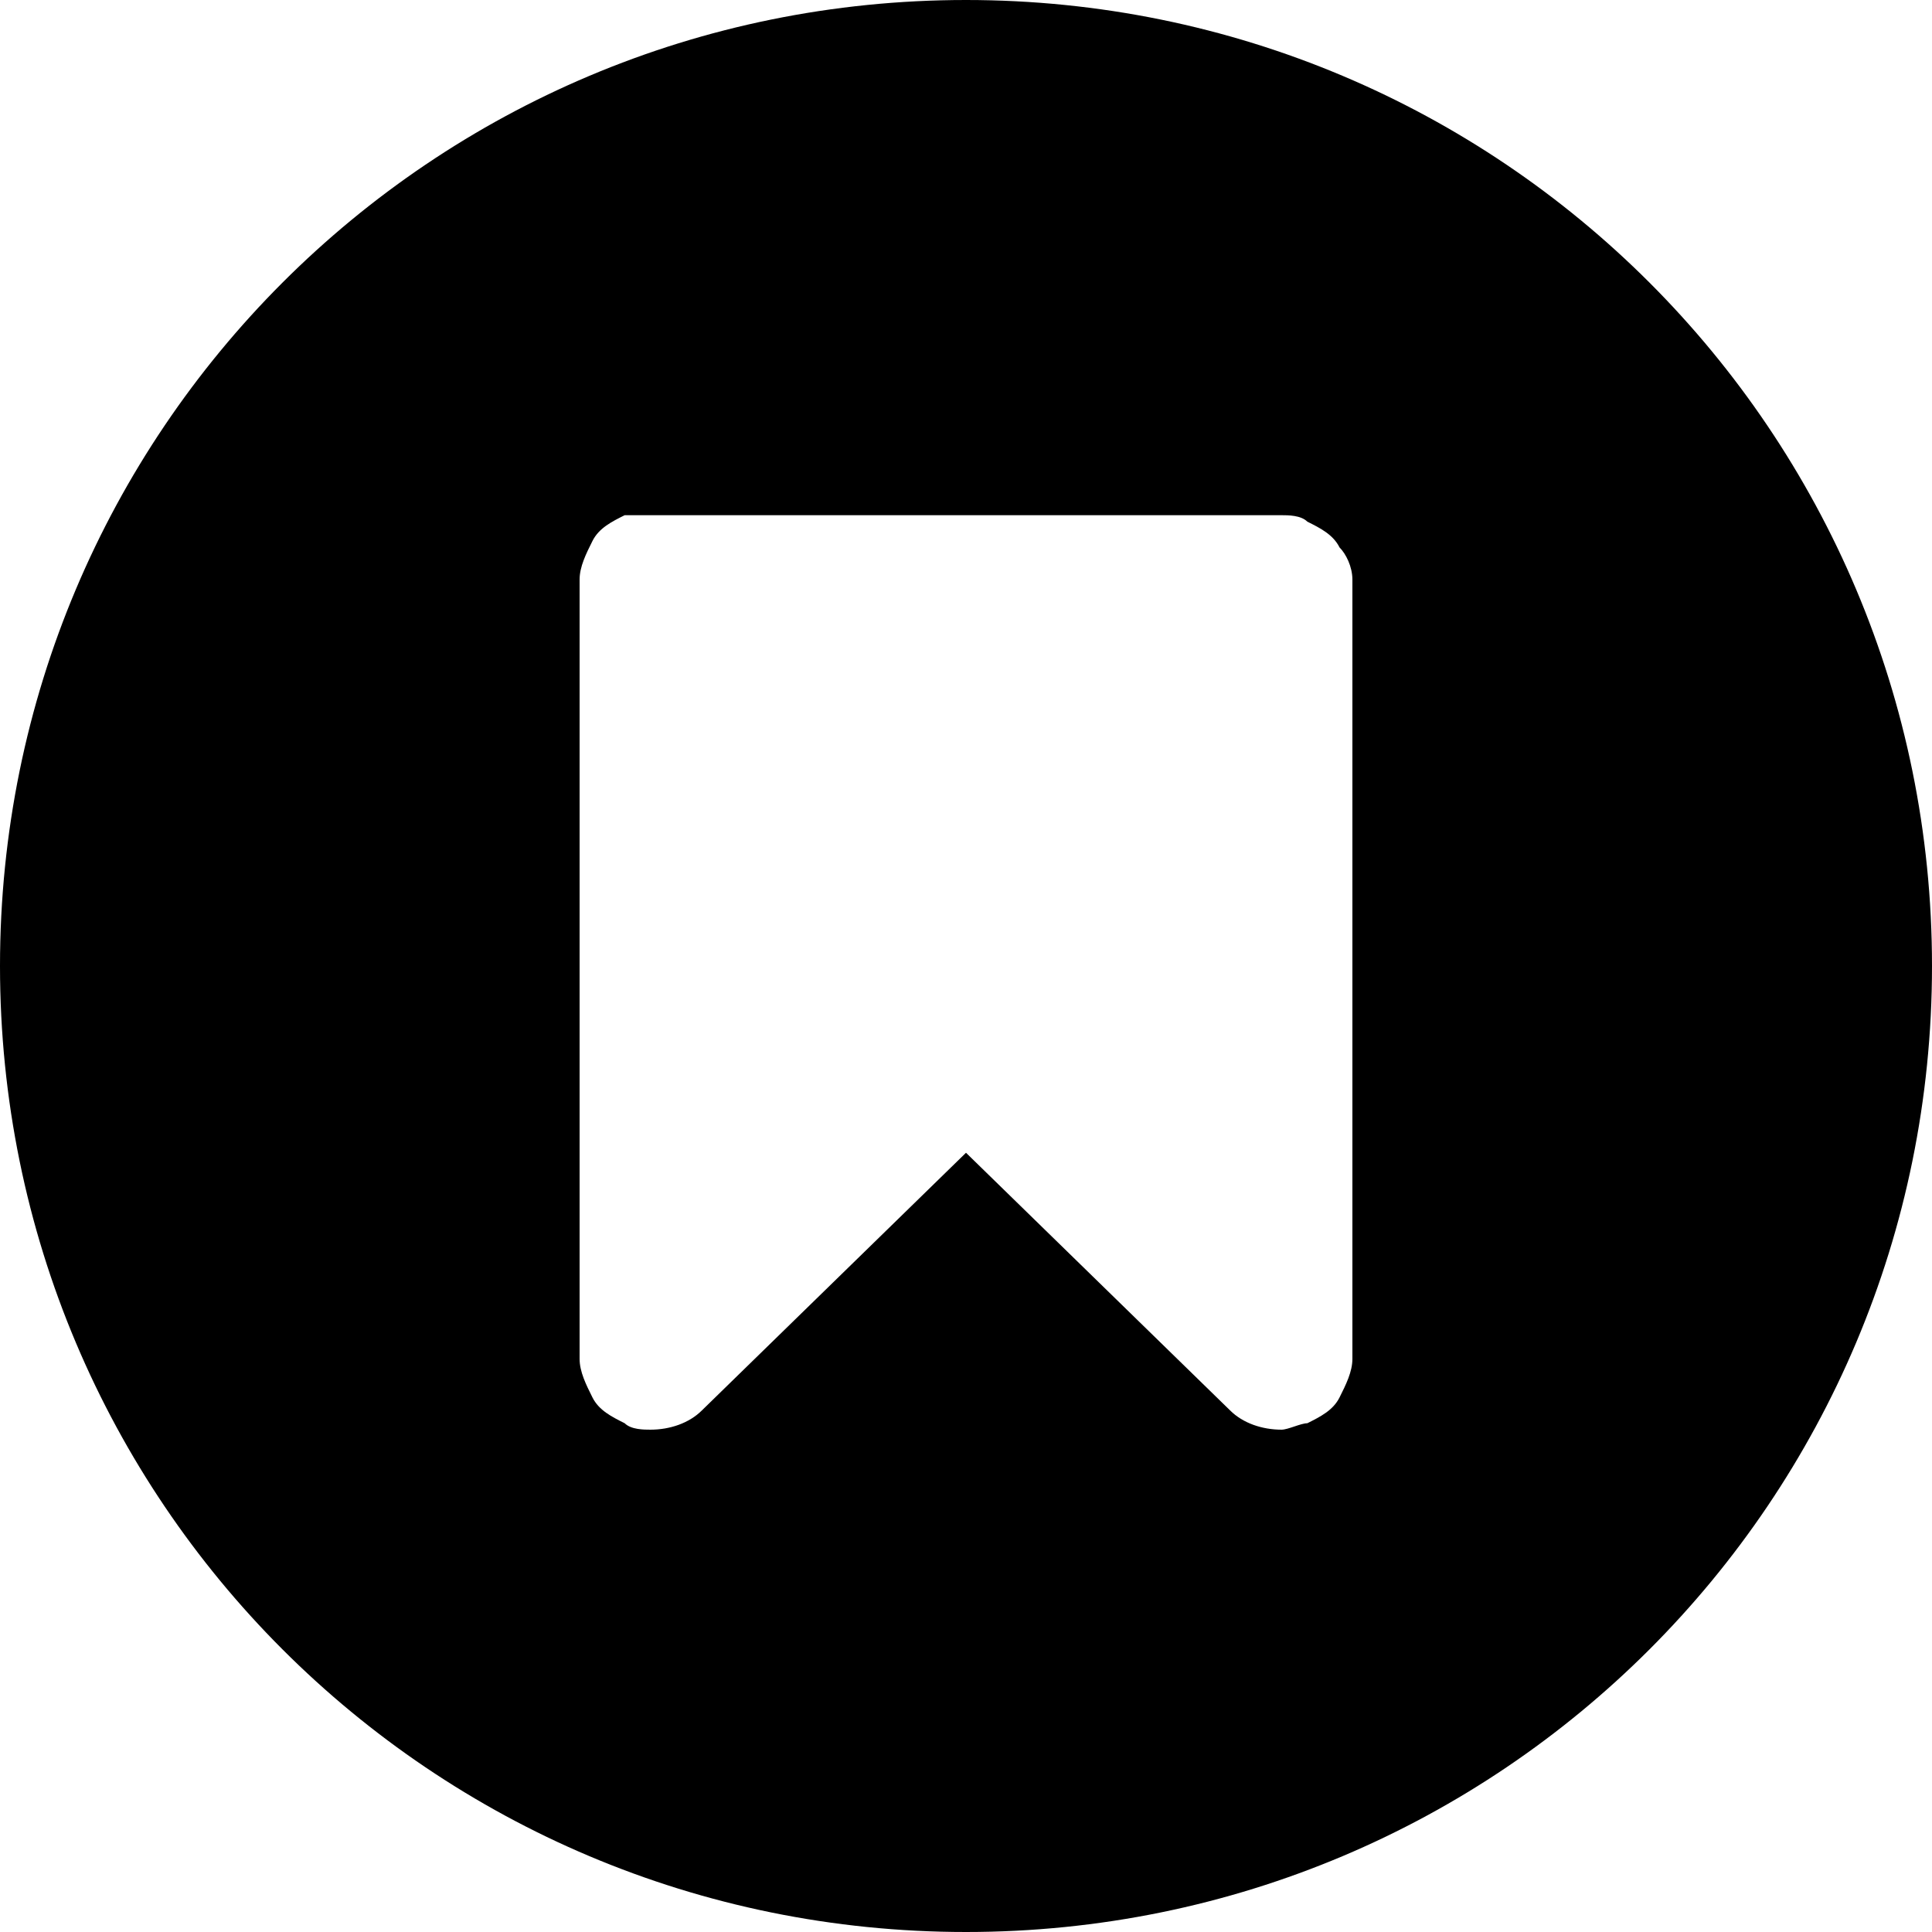 <?xml version="1.0" encoding="utf-8"?>
<!-- Generator: Adobe Illustrator 20.1.0, SVG Export Plug-In . SVG Version: 6.00 Build 0)  -->
<svg version="1.1" xmlns="http://www.w3.org/2000/svg" xmlns:xlink="http://www.w3.org/1999/xlink" x="0px" y="0px"
	 viewBox="0 0 30 30" style="enable-background:new 0 0 30 30;" xml:space="preserve">
<title>tab</title>
<desc>Created with Sketch.</desc>
<path d="M15,30c8.3,0,15-6.7,15-15S23.3,0,15,0S0,6.7,0,15S6.7,30,15,30z M19.9,8c0.1,0,0.3,0,0.4,0.1c0.2,0.1,0.4,0.2,0.5,0.4
	C20.9,8.6,21,8.8,21,9v12.1c0,0.2-0.1,0.4-0.2,0.6c-0.1,0.2-0.3,0.3-0.5,0.4c-0.1,0-0.3,0.1-0.4,0.1c-0.3,0-0.6-0.1-0.8-0.3l-4.1-4
	l-4.1,4c-0.2,0.2-0.5,0.3-0.8,0.3c-0.1,0-0.3,0-0.4-0.1c-0.2-0.1-0.4-0.2-0.5-0.4C9.1,21.5,9,21.3,9,21.1V9c0-0.2,0.1-0.4,0.2-0.6
	c0.1-0.2,0.3-0.3,0.5-0.4C9.8,8,9.9,8,10.1,8H19.9z"/>
</svg>
